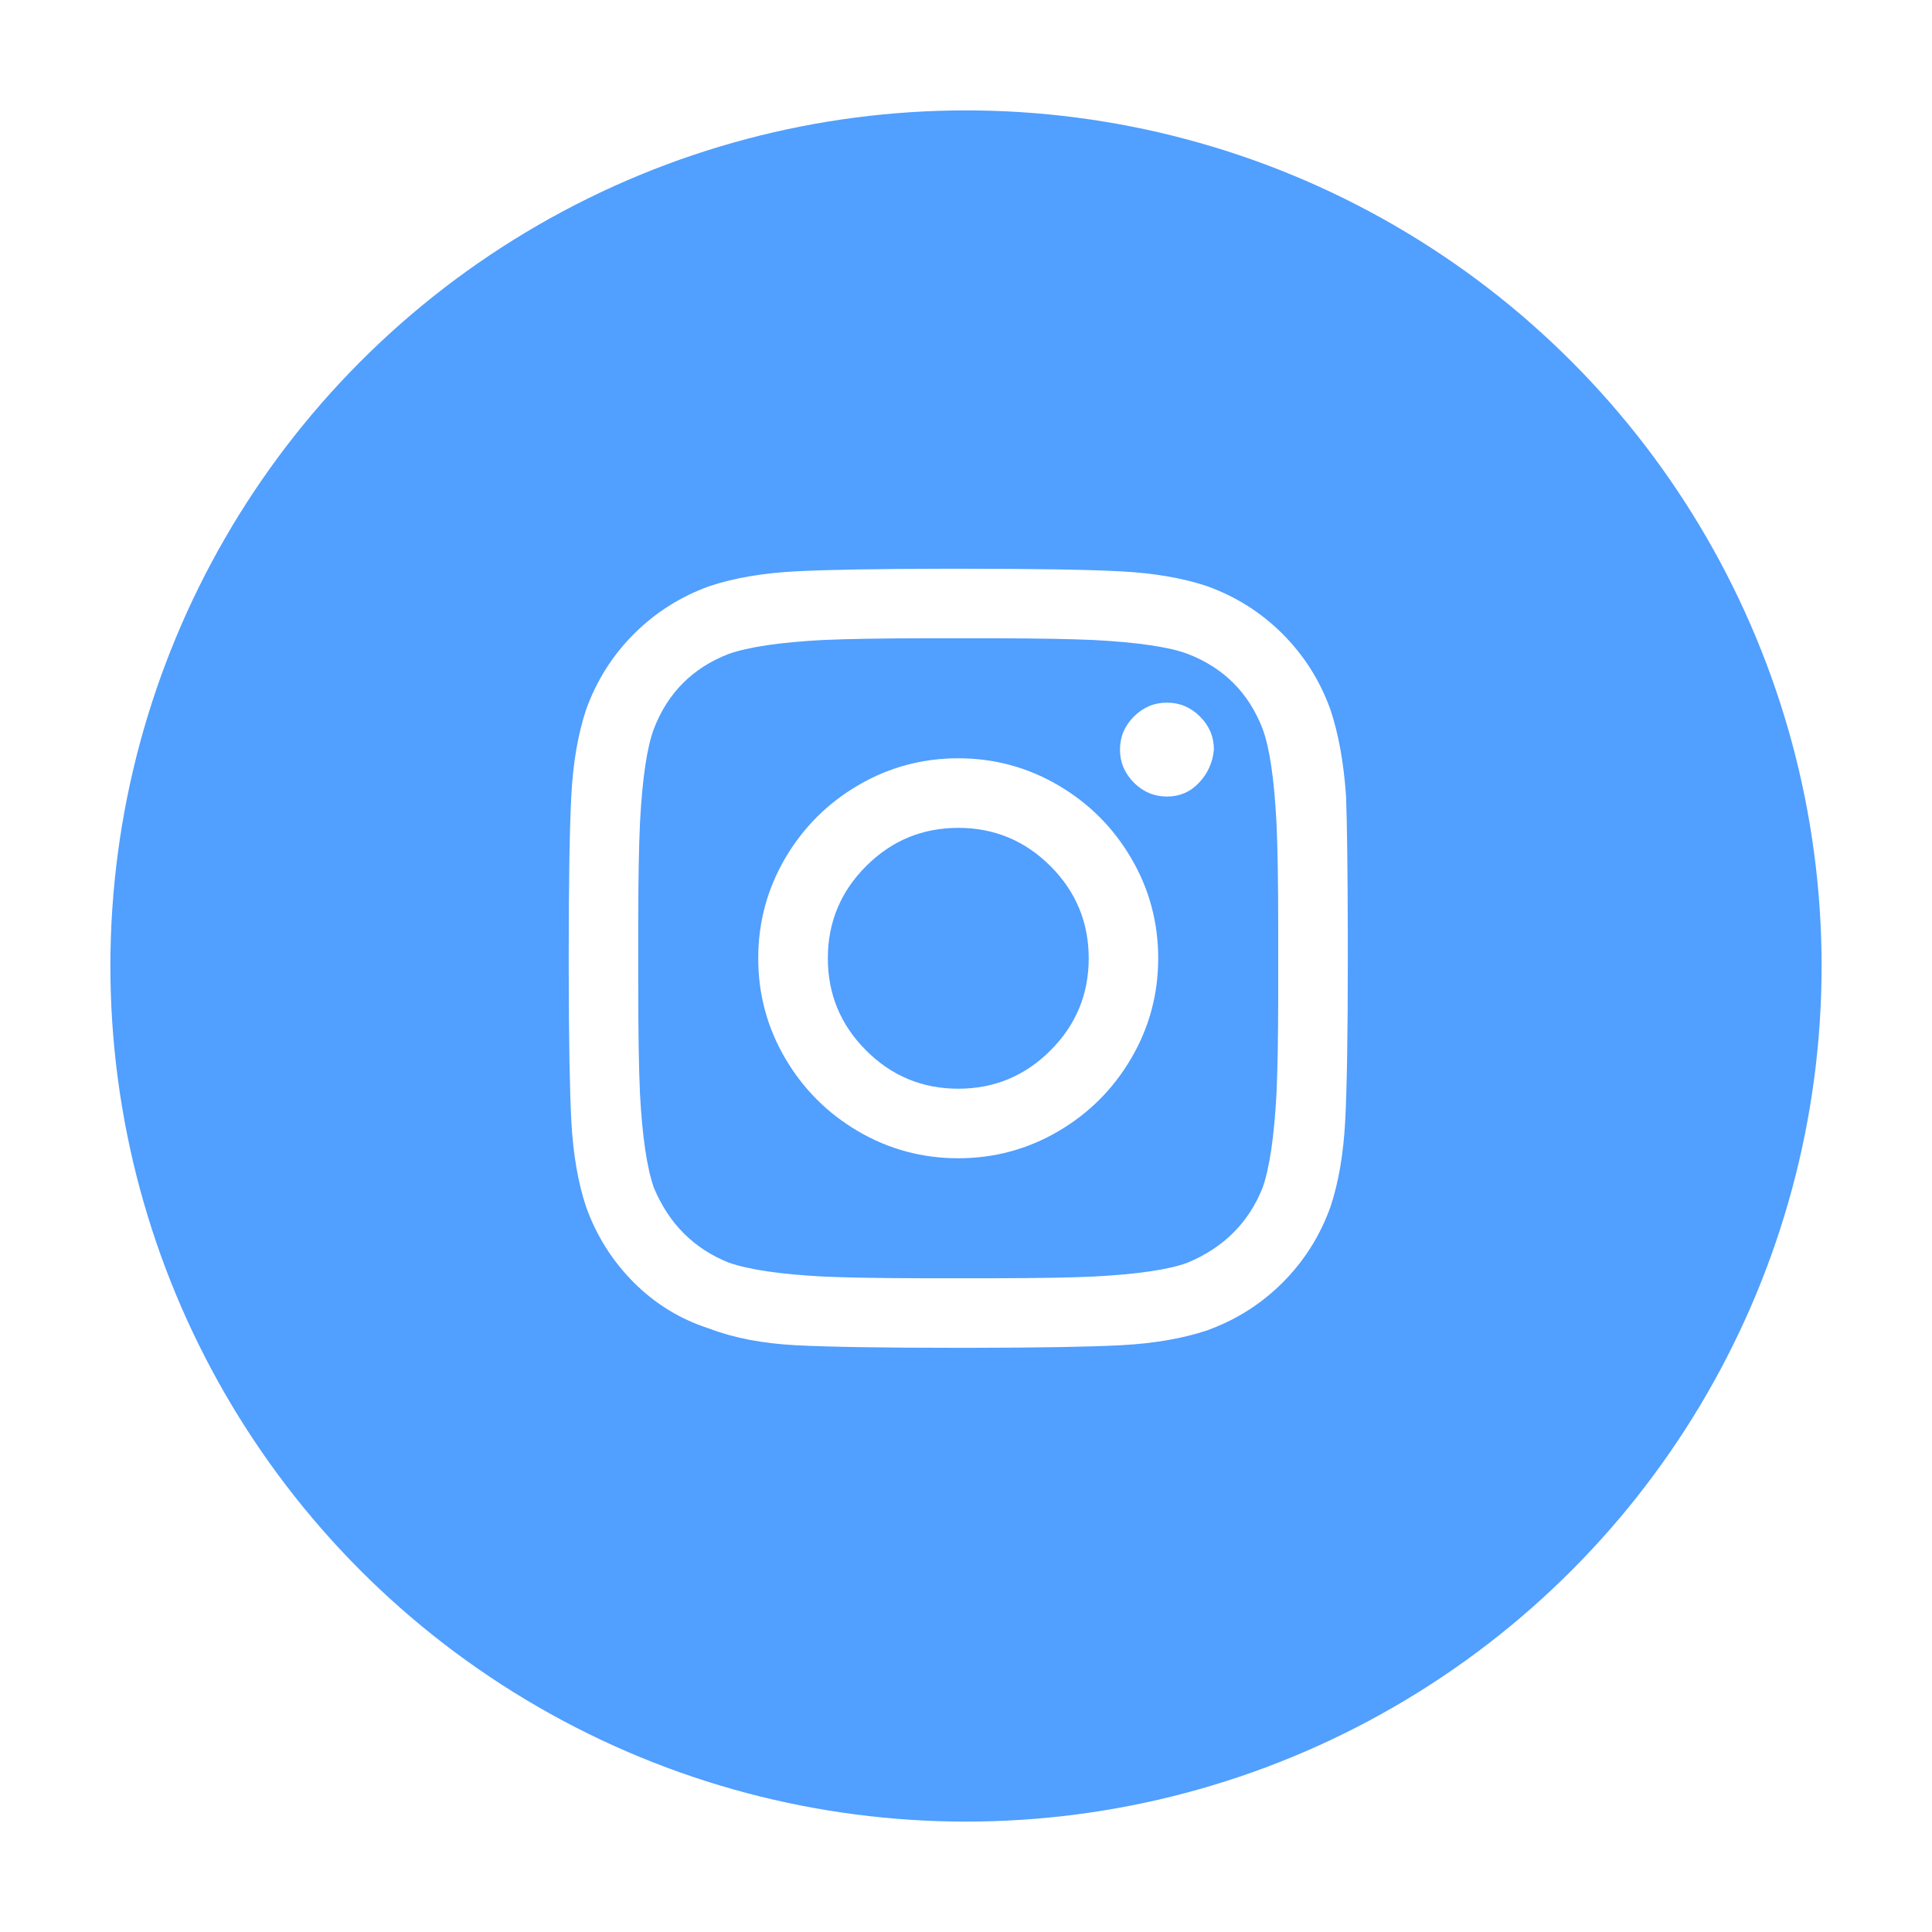 <svg width="70" height="70" viewBox="0 0 70 70" fill="none" xmlns="http://www.w3.org/2000/svg">
<g filter="url(#filter0_d_562_6324)">
<circle cx="35" cy="31" r="31" fill="#519FFF"/>
<path fill-rule="evenodd" clip-rule="evenodd" d="M35.194 44.834C37.678 44.83 39.484 44.799 40.611 44.74C41.808 44.677 42.848 44.498 43.73 44.204C44.78 43.826 45.694 43.248 46.471 42.471C47.248 41.694 47.826 40.781 48.204 39.73C48.498 38.848 48.676 37.809 48.739 36.611C48.802 35.414 48.834 33.45 48.834 30.72L48.833 29.789C48.828 27.541 48.808 25.898 48.771 24.86C48.687 23.642 48.498 22.592 48.204 21.71C47.826 20.66 47.248 19.746 46.471 18.969C45.694 18.192 44.78 17.614 43.73 17.236C42.848 16.942 41.808 16.764 40.611 16.701C39.414 16.637 37.45 16.606 34.72 16.606L34.246 16.606C31.761 16.61 29.955 16.641 28.828 16.701C27.631 16.764 26.591 16.942 25.709 17.236C24.659 17.614 23.745 18.192 22.968 18.969C22.191 19.746 21.614 20.66 21.236 21.71C20.942 22.592 20.763 23.631 20.7 24.829C20.637 26.026 20.605 27.99 20.605 30.72L20.606 31.194C20.609 33.679 20.641 35.485 20.7 36.611C20.763 37.809 20.942 38.848 21.236 39.73C21.614 40.781 22.191 41.694 22.968 42.471C23.745 43.248 24.659 43.805 25.709 44.141C26.591 44.477 27.631 44.677 28.828 44.74C30.025 44.803 31.989 44.834 34.72 44.834L35.194 44.834ZM36.146 42.313L33.298 42.313C31.816 42.31 30.651 42.289 29.804 42.251C28.25 42.167 27.115 41.999 26.401 41.746C25.141 41.242 24.238 40.339 23.692 39.037C23.44 38.323 23.272 37.189 23.188 35.635C23.146 34.711 23.125 33.408 23.125 31.728L23.125 29.299C23.128 27.817 23.149 26.652 23.188 25.805C23.272 24.209 23.44 23.075 23.692 22.403C24.196 21.1 25.099 20.197 26.401 19.693C27.115 19.441 28.25 19.273 29.804 19.189C30.728 19.147 32.03 19.126 33.71 19.126L36.139 19.127C37.621 19.13 38.786 19.151 39.633 19.189C41.23 19.273 42.364 19.441 43.036 19.693C44.338 20.197 45.241 21.1 45.745 22.403C45.997 23.075 46.165 24.209 46.249 25.805C46.291 26.687 46.312 27.989 46.312 29.712L46.312 32.14C46.309 33.623 46.288 34.788 46.249 35.635C46.165 37.189 45.997 38.323 45.745 39.037C45.241 40.297 44.338 41.2 43.036 41.746C42.364 41.999 41.23 42.167 39.633 42.251C38.824 42.289 37.662 42.31 36.147 42.313L36.146 42.313ZM35.727 42.314C35.869 42.314 36.009 42.313 36.146 42.313L35.727 42.314ZM43.446 24.356C43.131 24.692 42.742 24.86 42.28 24.86C41.818 24.86 41.419 24.692 41.083 24.356C40.747 24.02 40.579 23.621 40.579 23.159C40.579 22.697 40.747 22.298 41.083 21.962C41.419 21.626 41.818 21.458 42.28 21.458C42.742 21.458 43.142 21.626 43.478 21.962C43.814 22.298 43.982 22.697 43.982 23.159C43.94 23.621 43.761 24.02 43.446 24.356ZM34.718 37.966C36.02 37.966 37.228 37.641 38.341 36.99C39.454 36.339 40.336 35.456 40.987 34.343C41.639 33.23 41.964 32.022 41.964 30.72C41.964 29.418 41.639 28.21 40.987 27.097C40.336 25.984 39.454 25.102 38.341 24.451C37.228 23.8 36.02 23.474 34.718 23.474C33.416 23.474 32.208 23.8 31.095 24.451C29.982 25.102 29.1 25.984 28.448 27.097C27.797 28.21 27.472 29.418 27.472 30.72C27.472 32.022 27.797 33.23 28.448 34.343C29.1 35.456 29.982 36.339 31.095 36.99C32.208 37.641 33.416 37.966 34.718 37.966ZM31.381 34.06C32.305 34.984 33.418 35.446 34.72 35.446C36.022 35.446 37.136 34.984 38.06 34.06C38.984 33.136 39.446 32.023 39.446 30.721C39.446 29.418 38.984 28.305 38.06 27.381C37.136 26.457 36.022 25.995 34.72 25.995C33.418 25.995 32.305 26.457 31.381 27.381C30.457 28.305 29.994 29.418 29.994 30.721C29.994 32.023 30.457 33.136 31.381 34.06Z" fill="white"/>
</g>
<defs>
<filter id="filter0_d_562_6324" x="0" y="0" width="70" height="70" filterUnits="userSpaceOnUse" color-interpolation-filters="sRGB">
<feFlood flood-opacity="0" result="BackgroundImageFix"/>
<feColorMatrix in="SourceAlpha" type="matrix" values="0 0 0 0 0 0 0 0 0 0 0 0 0 0 0 0 0 0 127 0" result="hardAlpha"/>
<feOffset dy="4"/>
<feGaussianBlur stdDeviation="2"/>
<feComposite in2="hardAlpha" operator="out"/>
<feColorMatrix type="matrix" values="0 0 0 0 0 0 0 0 0 0 0 0 0 0 0 0 0 0 0.25 0"/>
<feBlend mode="normal" in2="BackgroundImageFix" result="effect1_dropShadow_562_6324"/>
<feBlend mode="normal" in="SourceGraphic" in2="effect1_dropShadow_562_6324" result="shape"/>
</filter>
</defs>
</svg>
